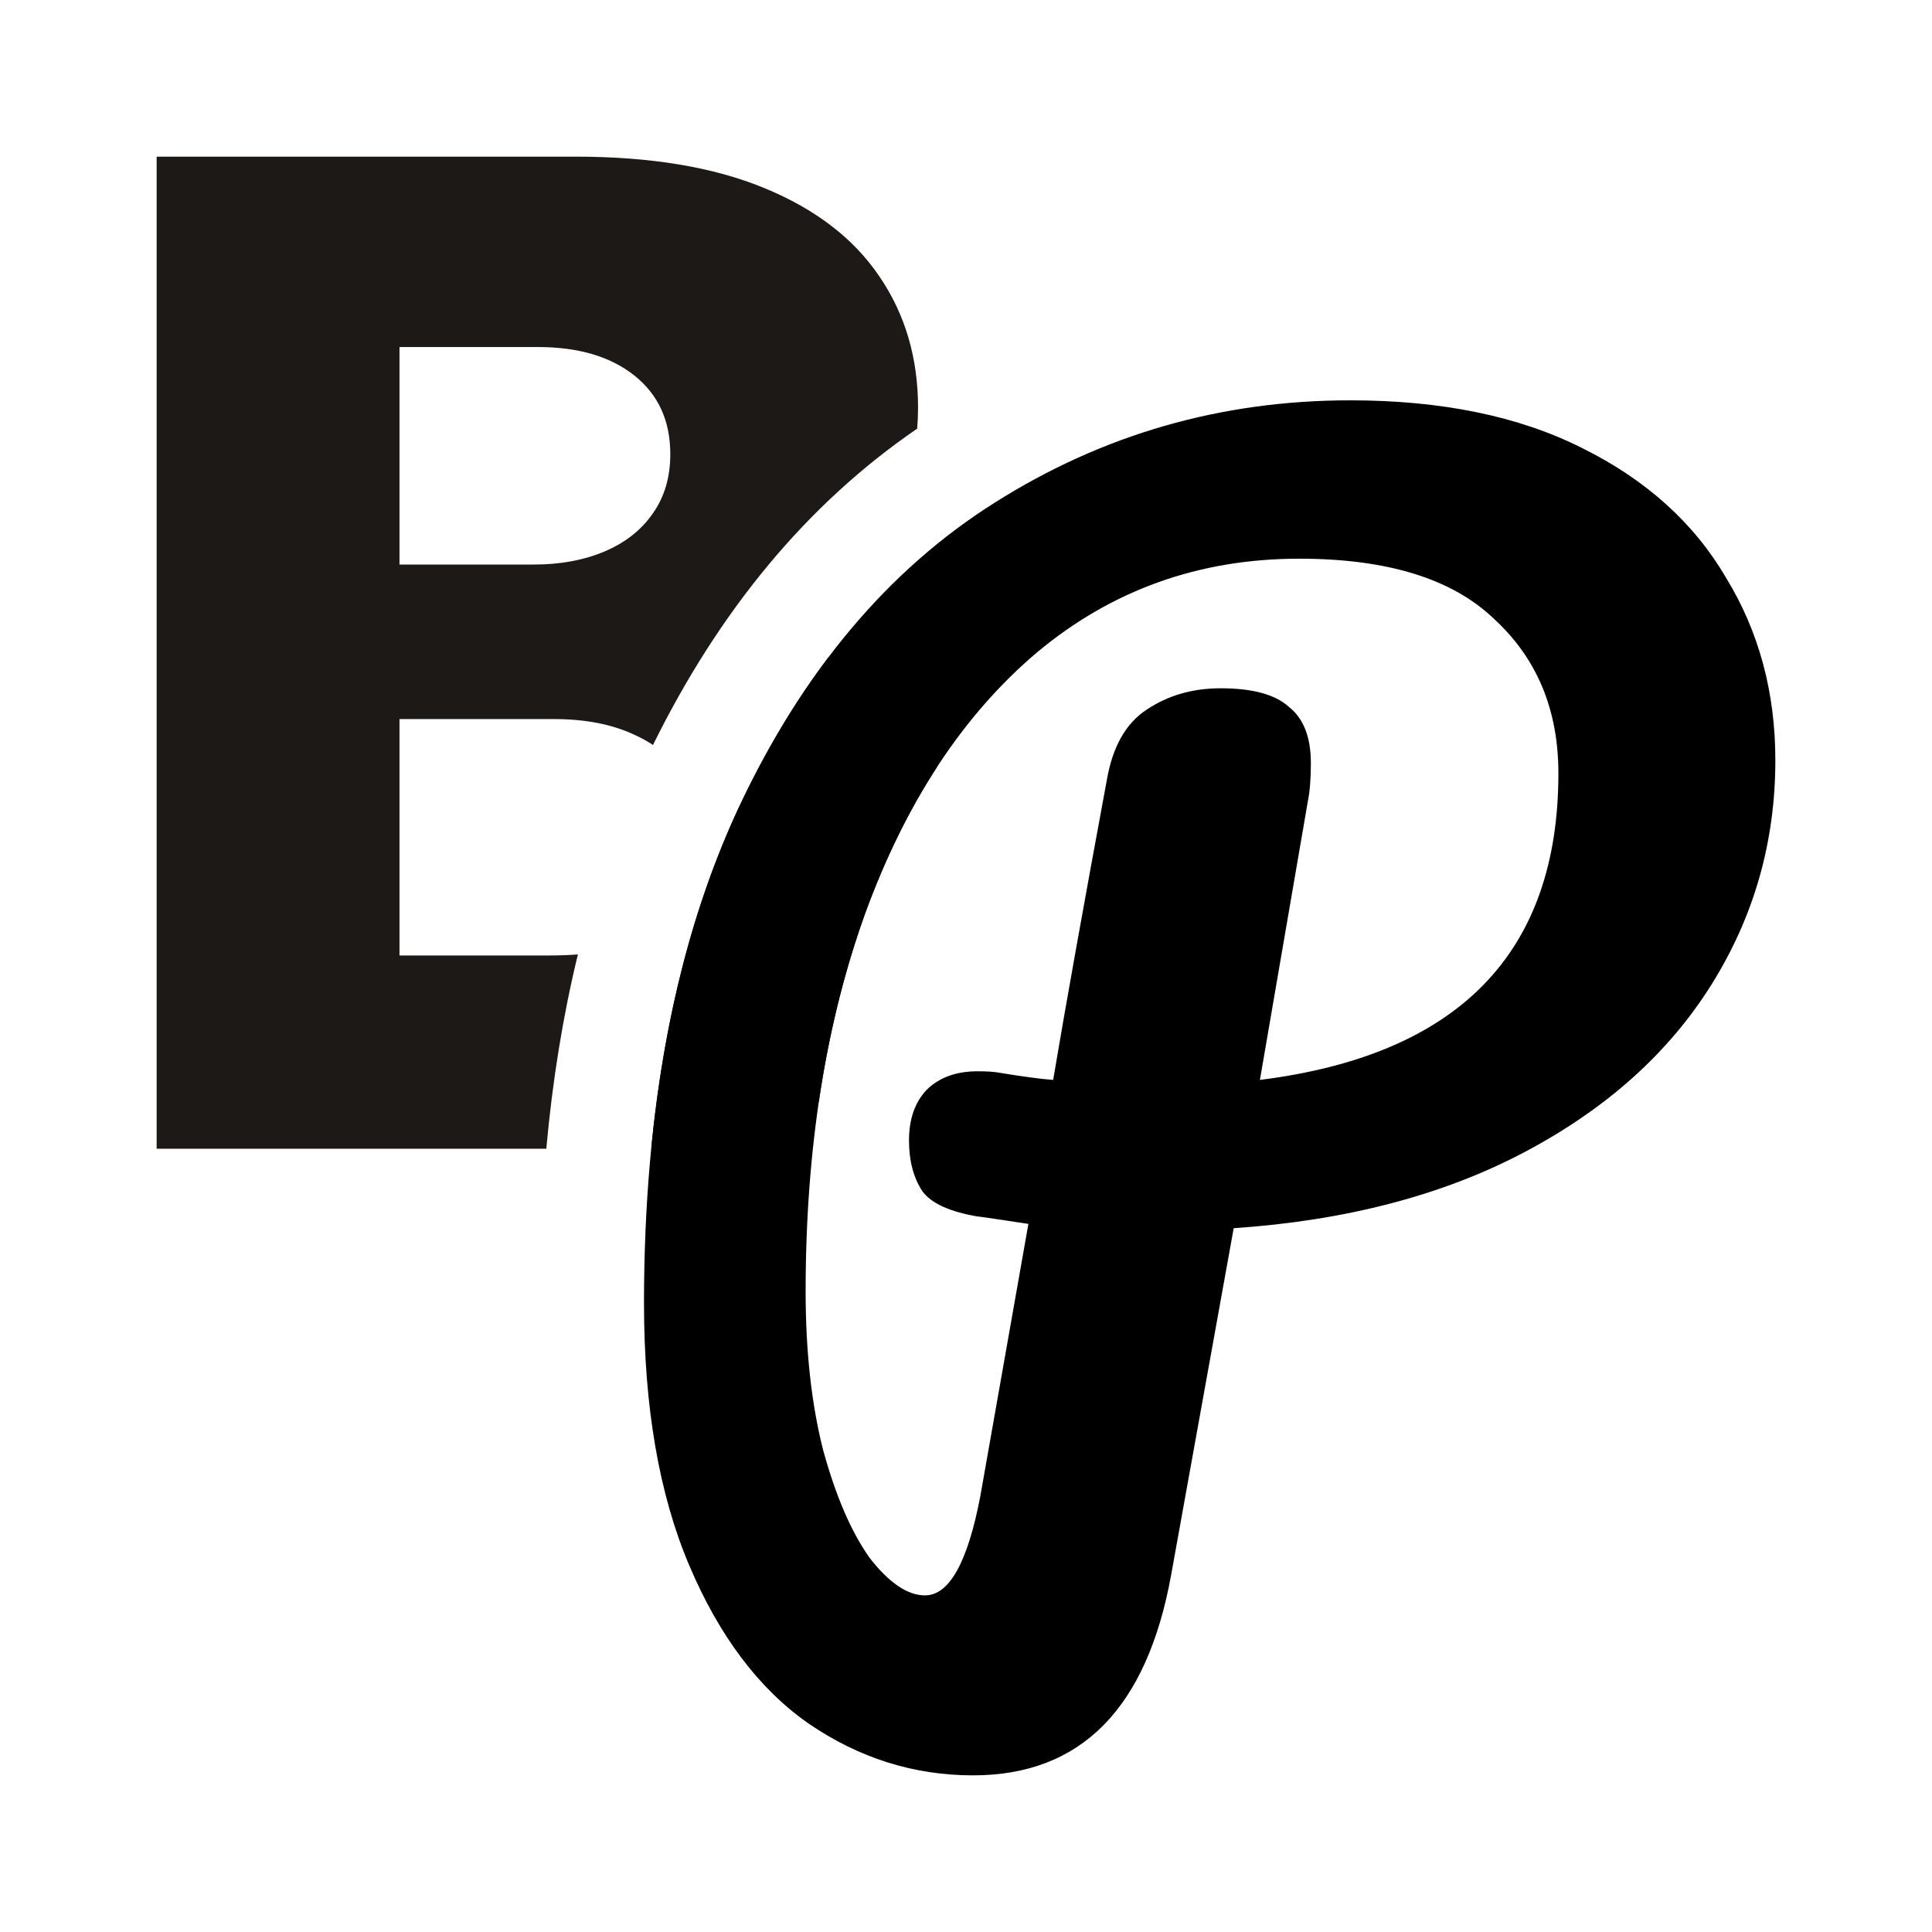 <svg width="111" height="111" viewBox="0 0 111 111" fill="none" xmlns="http://www.w3.org/2000/svg">
<path fill-rule="evenodd" clip-rule="evenodd" d="M9 9V66H31.387C31.741 62.092 32.342 58.367 33.202 54.835C32.689 54.875 32.147 54.895 31.577 54.895H22.952V41.313H31.831C33.616 41.313 35.148 41.61 36.425 42.204C36.816 42.38 37.18 42.579 37.516 42.802C41.295 35.139 46.32 28.988 52.695 24.628C52.728 24.233 52.745 23.829 52.745 23.417C52.745 20.56 52.003 18.045 50.518 15.874C49.053 13.704 46.854 12.015 43.923 10.809C41.01 9.603 37.393 9 33.071 9H9ZM47.595 37.765C45.669 40.312 43.95 43.194 42.438 46.41C39.822 52.022 38.15 58.523 37.421 65.915C40.614 65.693 43.402 65.035 45.783 63.94C46.218 63.738 46.638 63.525 47.043 63.301C47.196 62.264 47.371 61.246 47.569 60.247C48.112 57.511 48.828 54.911 49.716 52.449C50.856 49.333 52.222 46.551 53.813 44.102C53.629 43.697 53.423 43.306 53.196 42.927C51.993 40.905 50.396 39.328 48.404 38.196C48.138 38.043 47.868 37.899 47.595 37.765ZM30.675 32.435H22.952V19.938H30.901C33.231 19.938 35.082 20.485 36.453 21.58C37.825 22.675 38.511 24.178 38.511 26.089C38.511 27.425 38.173 28.566 37.496 29.512C36.839 30.459 35.918 31.182 34.734 31.683C33.55 32.184 32.197 32.435 30.675 32.435Z" fill="#1C1917"/>
<path d="M102 43.681C102 48.368 100.773 52.67 98.319 56.585C95.865 60.501 92.296 63.7 87.611 66.181C82.927 68.663 77.35 70.124 70.88 70.565L67.283 90.502C65.889 98.167 62.096 102 55.906 102C52.504 102 49.353 101.007 46.453 99.022C43.609 97.037 41.322 94.004 39.593 89.922C37.864 85.841 37 80.823 37 74.867C37 63.672 38.812 54.186 42.438 46.41C46.118 38.579 51.026 32.734 57.161 28.873C63.351 24.958 70.155 23 77.573 23C82.815 23 87.249 23.91 90.874 25.73C94.555 27.55 97.315 30.031 99.156 33.175C101.052 36.263 102 39.765 102 43.681ZM72.386 62.045C83.819 60.611 89.535 54.738 89.535 44.425C89.535 40.785 88.308 37.835 85.855 35.574C83.457 33.258 79.72 32.099 74.645 32.099C68.9 32.099 63.881 33.892 59.587 37.476C55.348 41.061 52.058 46.052 49.716 52.449C47.429 58.791 46.286 66.043 46.286 74.205C46.286 77.624 46.62 80.658 47.29 83.305C48.015 85.952 48.907 88.02 49.967 89.509C51.082 90.943 52.142 91.66 53.145 91.66C54.54 91.66 55.599 89.757 56.324 85.952L59.085 70.317C56.91 69.986 55.962 69.849 56.241 69.904C54.568 69.628 53.48 69.132 52.978 68.415C52.476 67.643 52.225 66.677 52.225 65.519C52.225 64.306 52.56 63.341 53.229 62.624C53.954 61.907 54.93 61.549 56.157 61.549C56.715 61.549 57.133 61.576 57.412 61.631C58.75 61.852 59.782 61.99 60.507 62.045C61.232 57.743 62.264 51.98 63.602 44.756C63.937 42.881 64.69 41.557 65.861 40.785C67.088 39.958 68.51 39.544 70.127 39.544C71.968 39.544 73.278 39.903 74.059 40.62C74.896 41.282 75.314 42.357 75.314 43.846C75.314 44.728 75.258 45.445 75.147 45.997L72.386 62.045Z" fill="black"/>
</svg>
